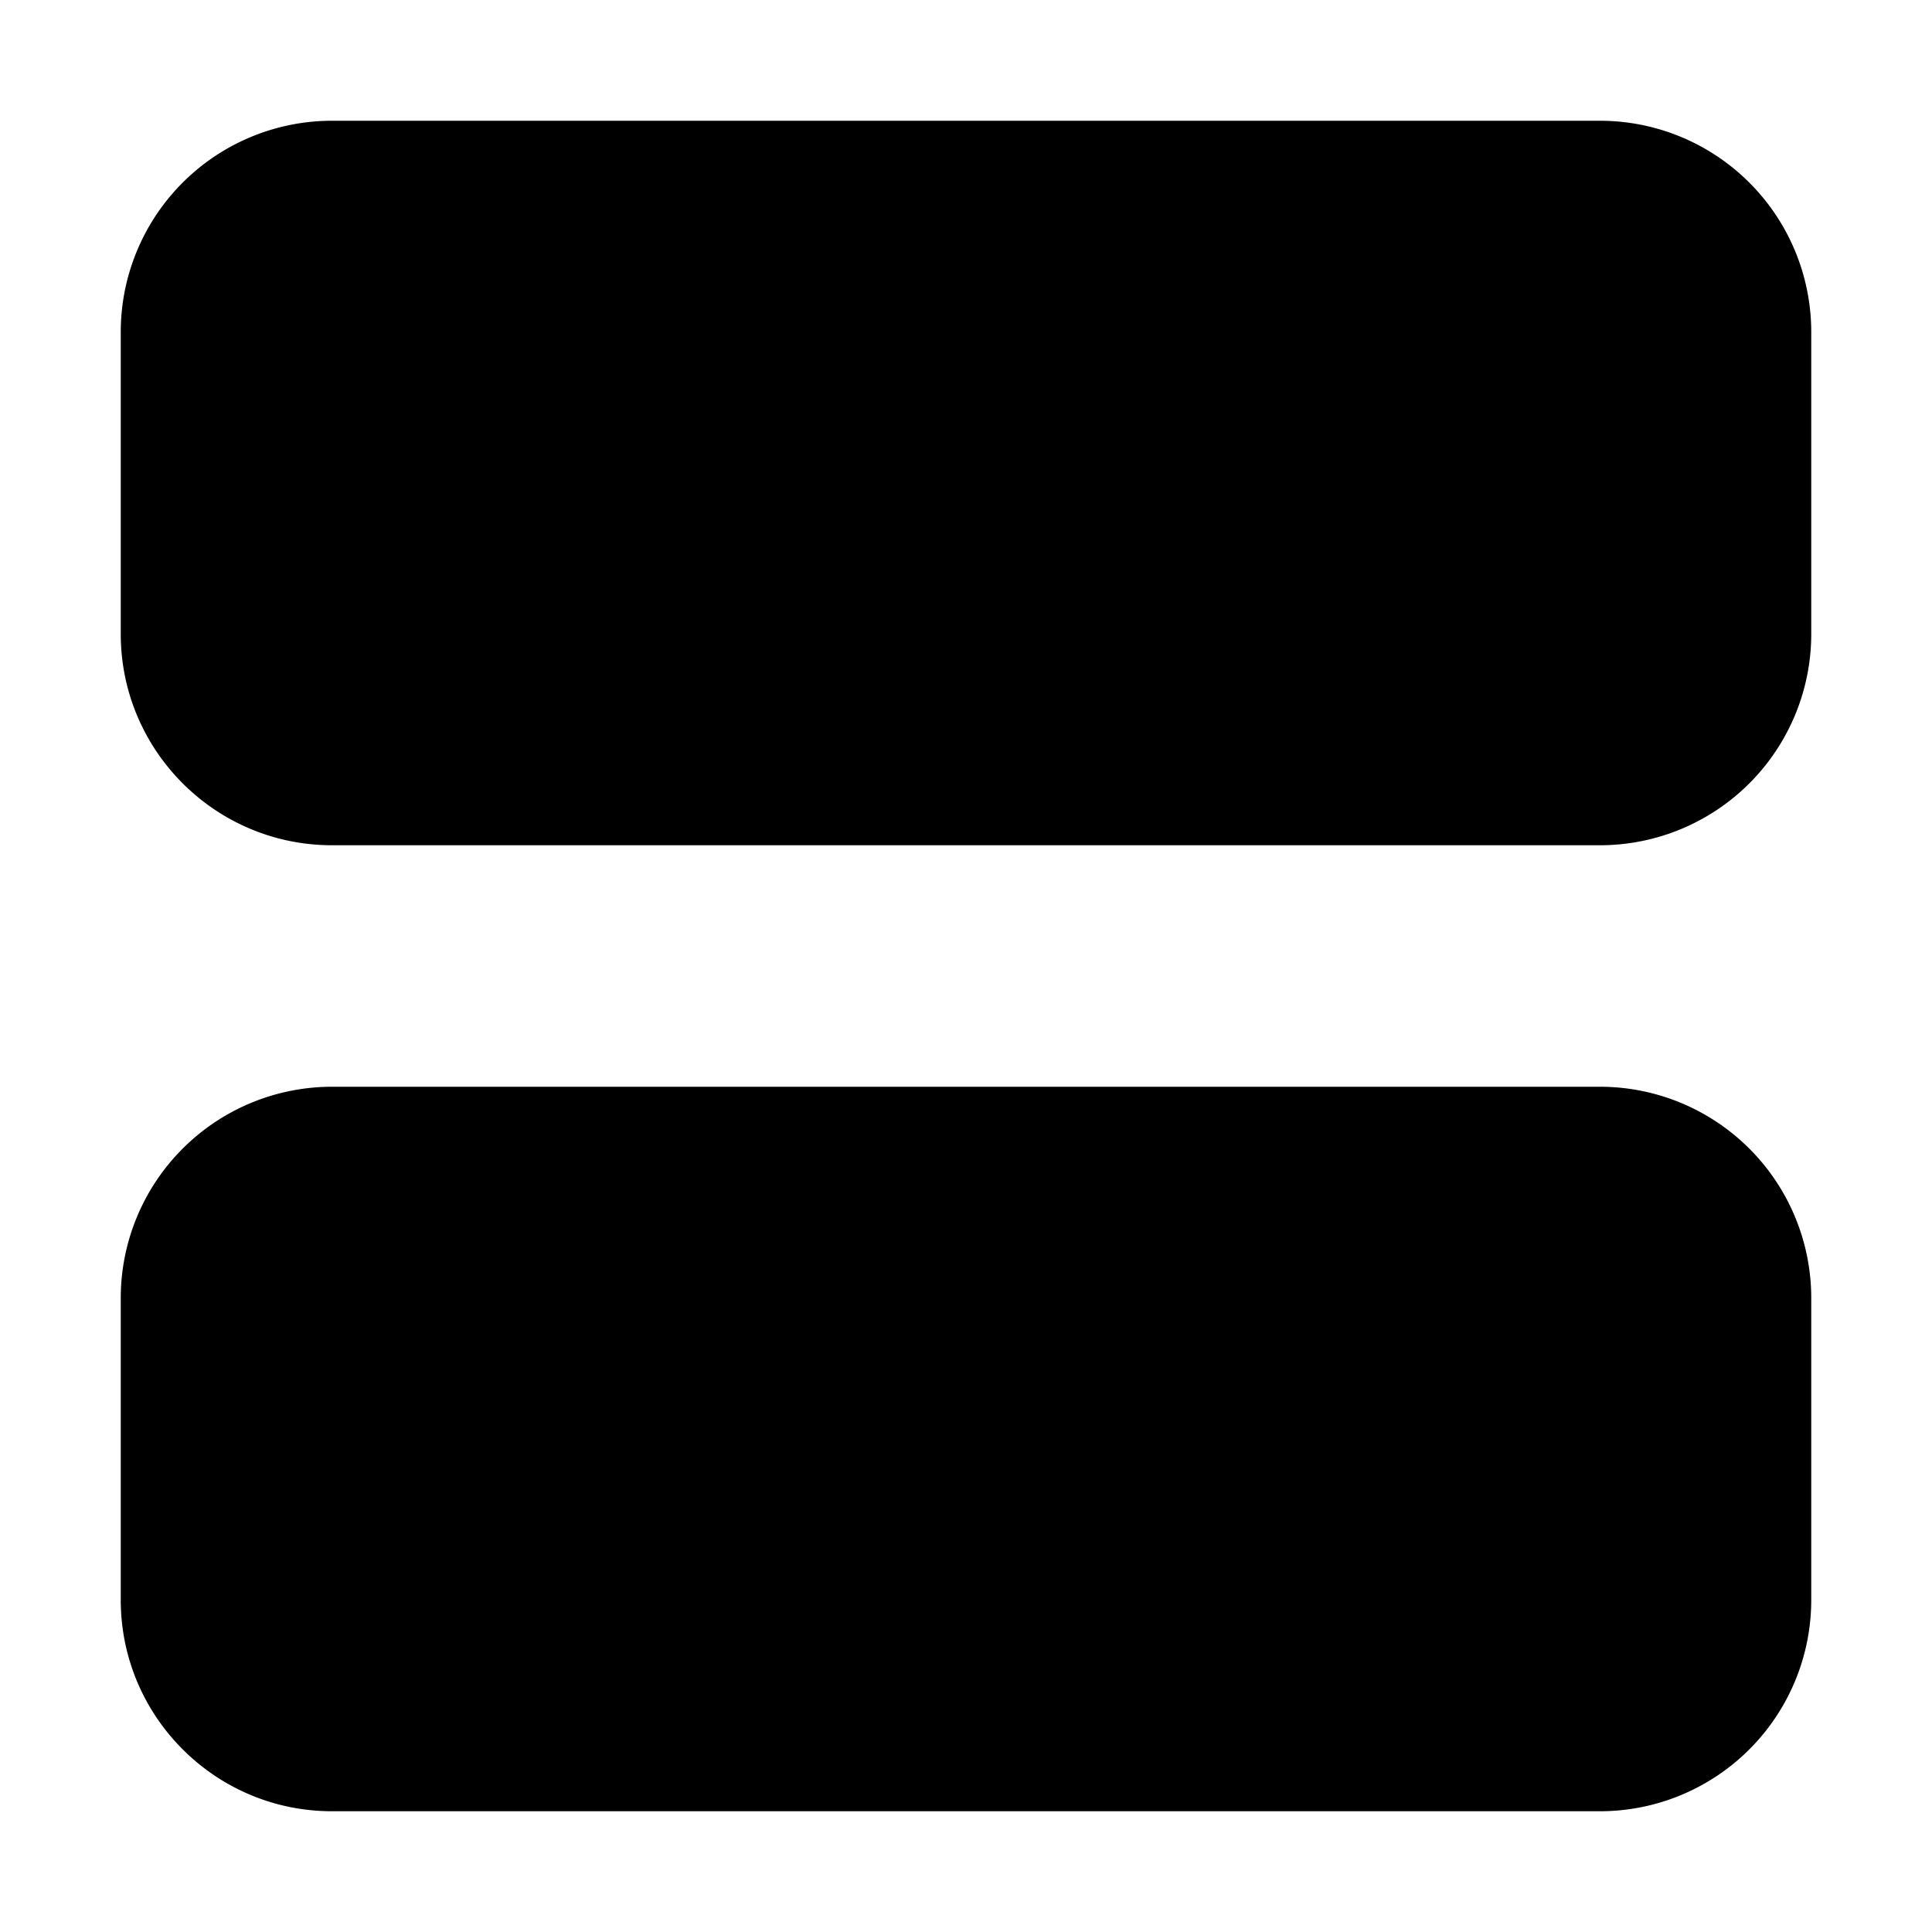 <svg xmlns="http://www.w3.org/2000/svg" width="16" height="16" fill="currentColor" viewBox="0 0 16 16">
  <path d="M15 2.75A1.75 1.75 0 0 0 13.25 1H2.75A1.75 1.75 0 0 0 1 2.75v2.5C1 6.216 1.784 7 2.75 7h10.5A1.75 1.75 0 0 0 15 5.25v-2.5Zm0 8A1.75 1.75 0 0 0 13.25 9H2.75A1.75 1.75 0 0 0 1 10.75v2.5c0 .966.784 1.75 1.75 1.75h10.5A1.75 1.75 0 0 0 15 13.25v-2.5Z"/>
</svg>
